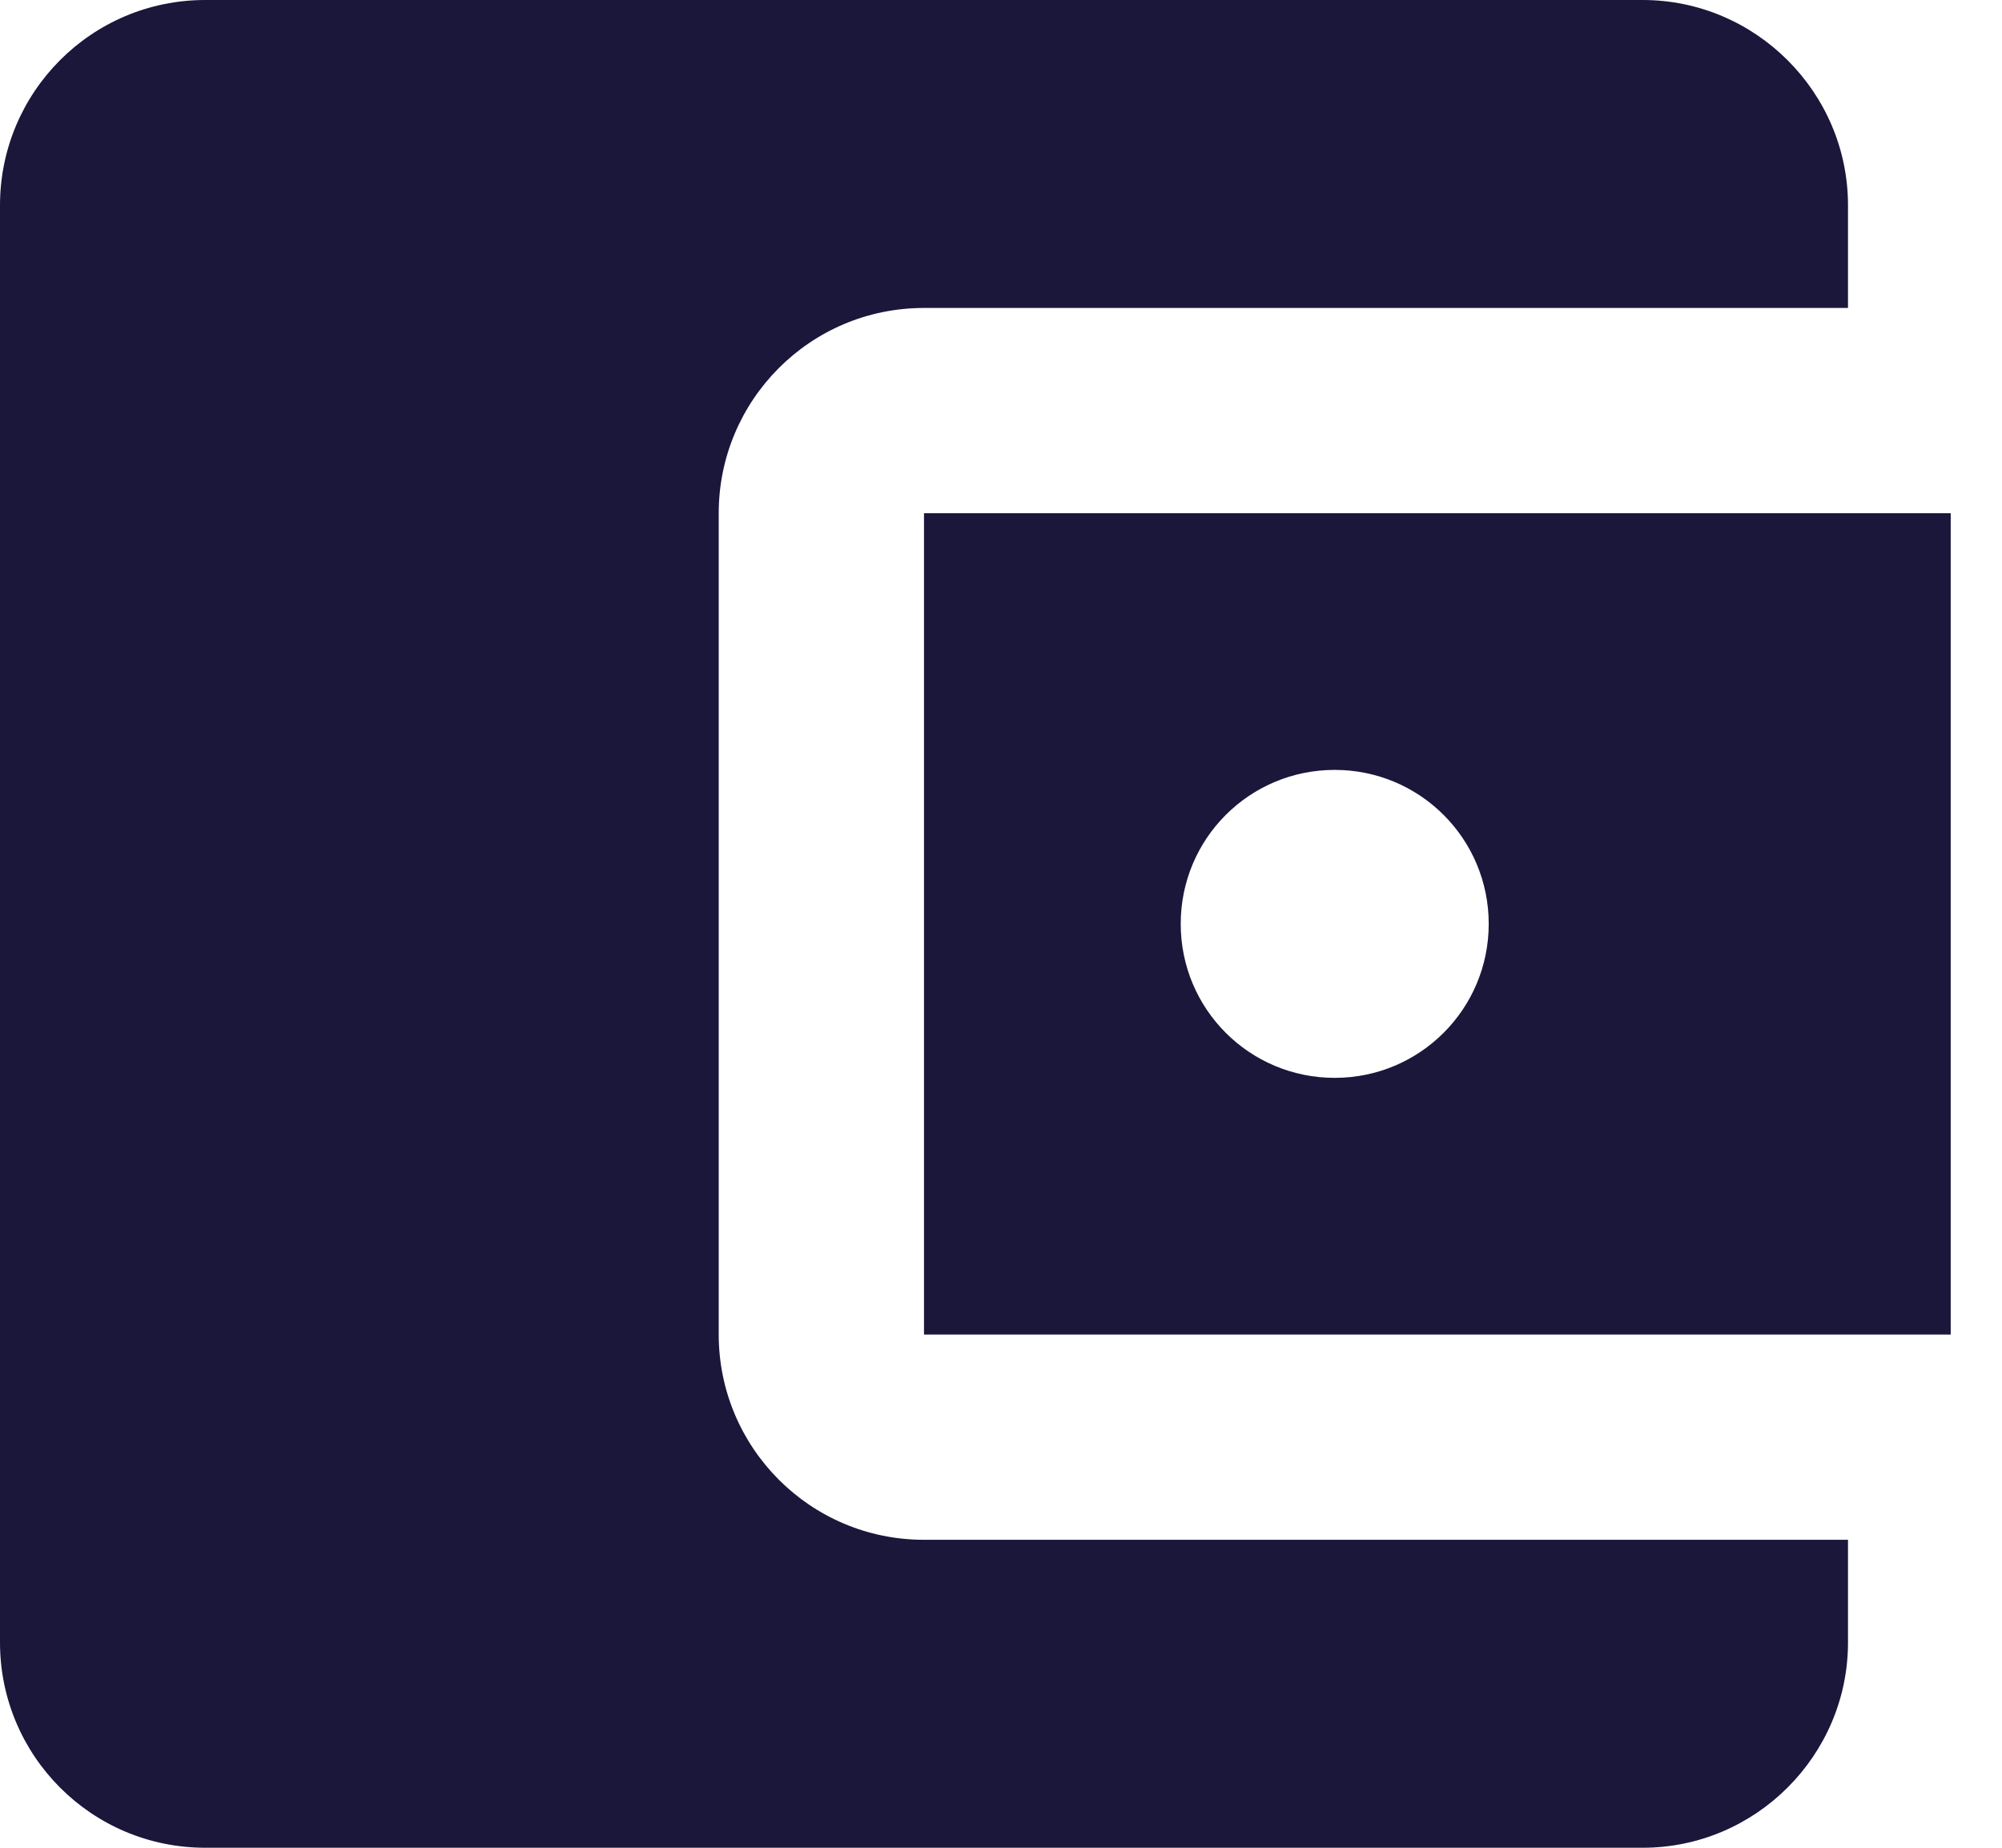 <?xml version="1.0" encoding="UTF-8"?>
<svg width="13px" height="12px" viewBox="0 0 13 12" version="1.1" xmlns="http://www.w3.org/2000/svg" xmlns:xlink="http://www.w3.org/1999/xlink">
    <!-- Generator: Sketch 48.2 (47327) - http://www.bohemiancoding.com/sketch -->
    <title>ic_balance_active</title>
    <desc>Created with Sketch.</desc>
    <defs></defs>
    <g id="00_00_00_Assets" stroke="none" stroke-width="1" fill="none" fill-rule="evenodd" transform="translate(-66, -530)">
        <g id="ic_balance_active" transform="translate(64, 528)">
            <polygon id="Shape" points="0 0 16 0 16 16 0 16"></polygon>
            <path d="M14,12 L14,12.667 C14,13.4 13.4,14 12.667,14 L3.333,14 C2.593,14 2,13.4 2,12.667 L2,3.333 C2,2.6 2.593,2 3.333,2 L12.667,2 C13.4,2 14,2.6 14,3.333 L14,4 L8,4 C7.26,4 6.667,4.6 6.667,5.333 L6.667,10.667 C6.667,11.4 7.26,12 8,12 L14,12 Z M8,10.667 L14.667,10.667 L14.667,5.333 L8,5.333 L8,10.667 Z M10.667,9 C10.113,9 9.667,8.553 9.667,8 C9.667,7.447 10.113,7 10.667,7 C11.22,7 11.667,7.447 11.667,8 C11.667,8.553 11.22,9 10.667,9 Z" id="Shape" fill="#1A173B" fill-rule="nonzero"></path>
        </g>
    </g>
</svg>